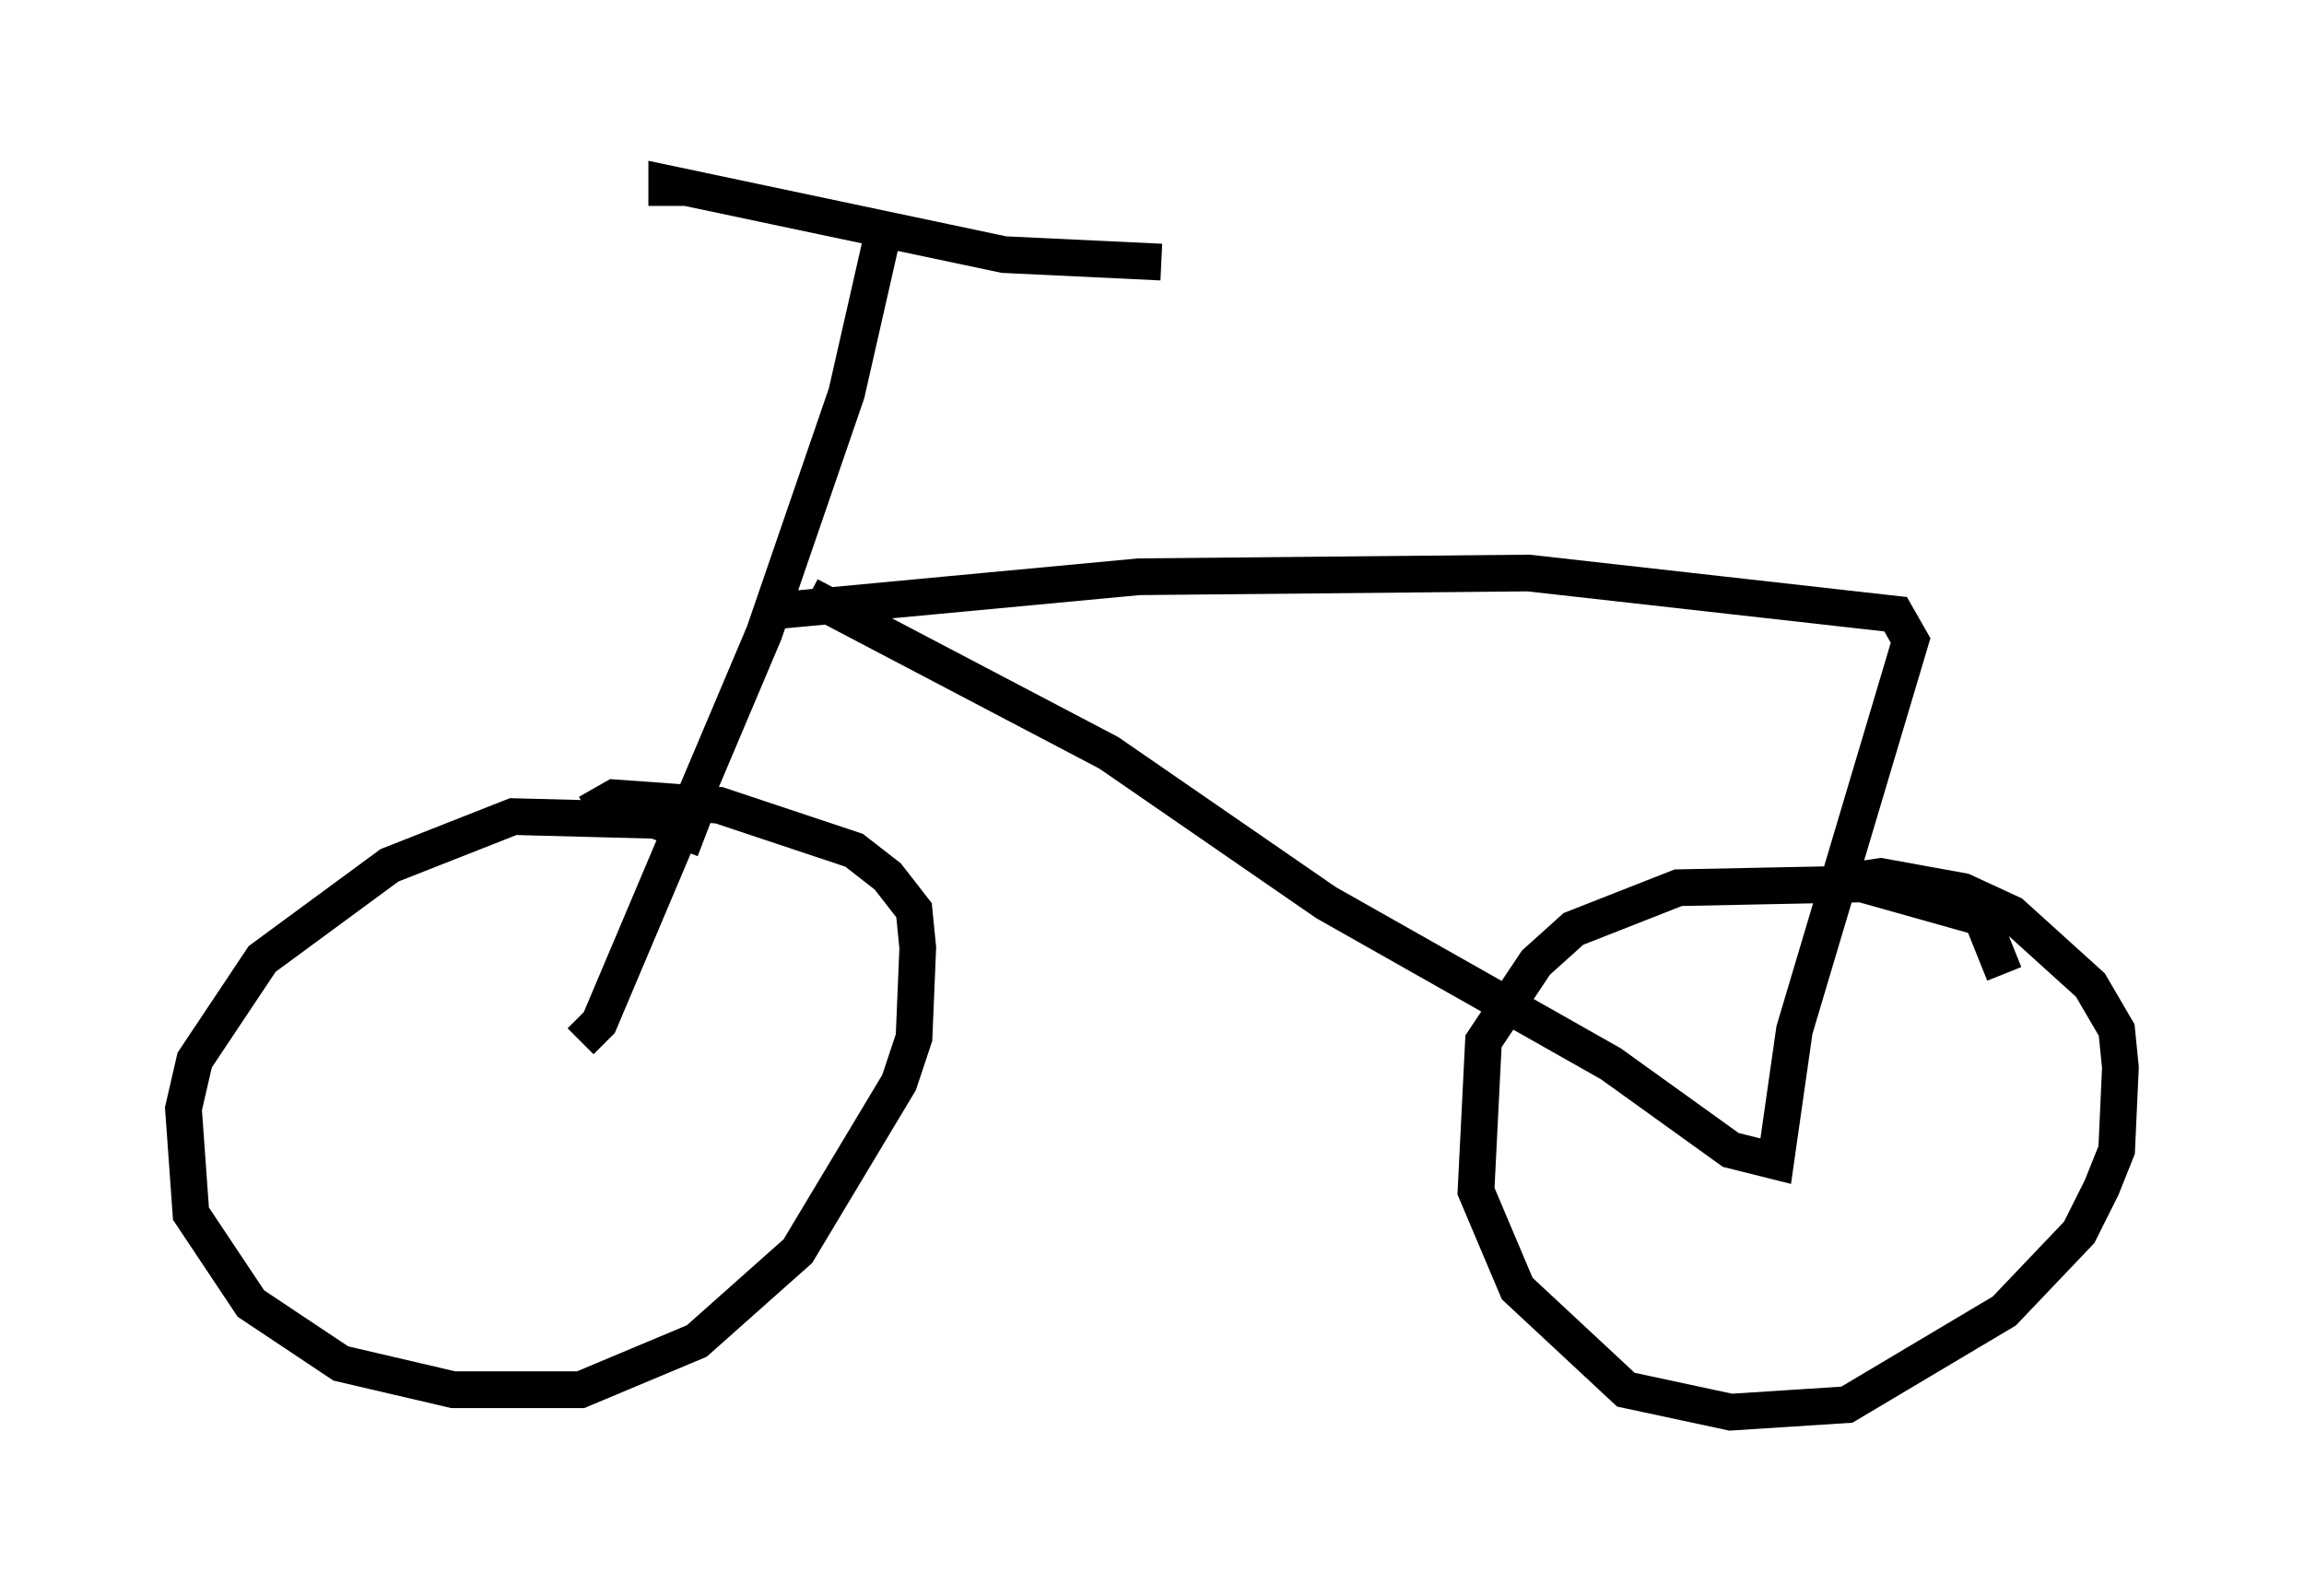 <?xml version="1.0" encoding="utf-8" ?>
<svg baseProfile="full" height="43.484" version="1.1" width="62.778" xmlns="http://www.w3.org/2000/svg" xmlns:ev="http://www.w3.org/2001/xml-events" xmlns:xlink="http://www.w3.org/1999/xlink"><defs /><rect fill="white" height="43.484" width="62.778" x="0" y="0" /><path d="M20.006, 24.192 m-0.817, -1.327 l-1.327, -0.51 -3.879, -0.102 l-3.369, 1.327 -3.471, 2.552 l-1.838, 2.756 -0.306, 1.327 l0.204, 2.858 1.633, 2.45 l2.45, 1.633 3.063, 0.715 l3.471, 0.0 3.165, -1.327 l2.756, -2.45 2.756, -4.594 l0.408, -1.225 0.102, -2.45 l-0.102, -1.021 -0.715, -0.919 l-0.919, -0.715 -3.675, -1.225 l-2.858, -0.204 -0.715, 0.408 m38.588, 4.39 l-0.613, -1.531 -3.267, -0.919 l-5.002, 0.102 -2.858, 1.123 l-1.021, 0.919 -1.429, 2.144 l-0.204, 4.083 1.123, 2.654 l2.96, 2.756 2.858, 0.613 l3.165, -0.204 4.288, -2.552 l2.042, -2.144 0.613, -1.225 l0.408, -1.021 0.102, -2.246 l-0.102, -1.021 -0.715, -1.225 l-2.144, -1.94 -1.327, -0.613 l-2.246, -0.408 -1.327, 0.204 m-34.096, 4.288 l0.51, -0.51 4.492, -10.617 l2.246, -6.533 1.021, -4.492 m-5.921, -0.613 l0.0, -0.613 9.188, 1.94 l4.288, 0.204 m-10.413, 9.494 l9.8, -0.919 10.617, -0.102 l10.004, 1.123 0.408, 0.715 l-3.165, 10.617 -0.51, 3.573 l-1.225, -0.306 -3.267, -2.348 l-7.758, -4.39 -5.921, -4.083 l-8.167, -4.288 " fill="none" stroke="black" stroke-width="1" /></svg>